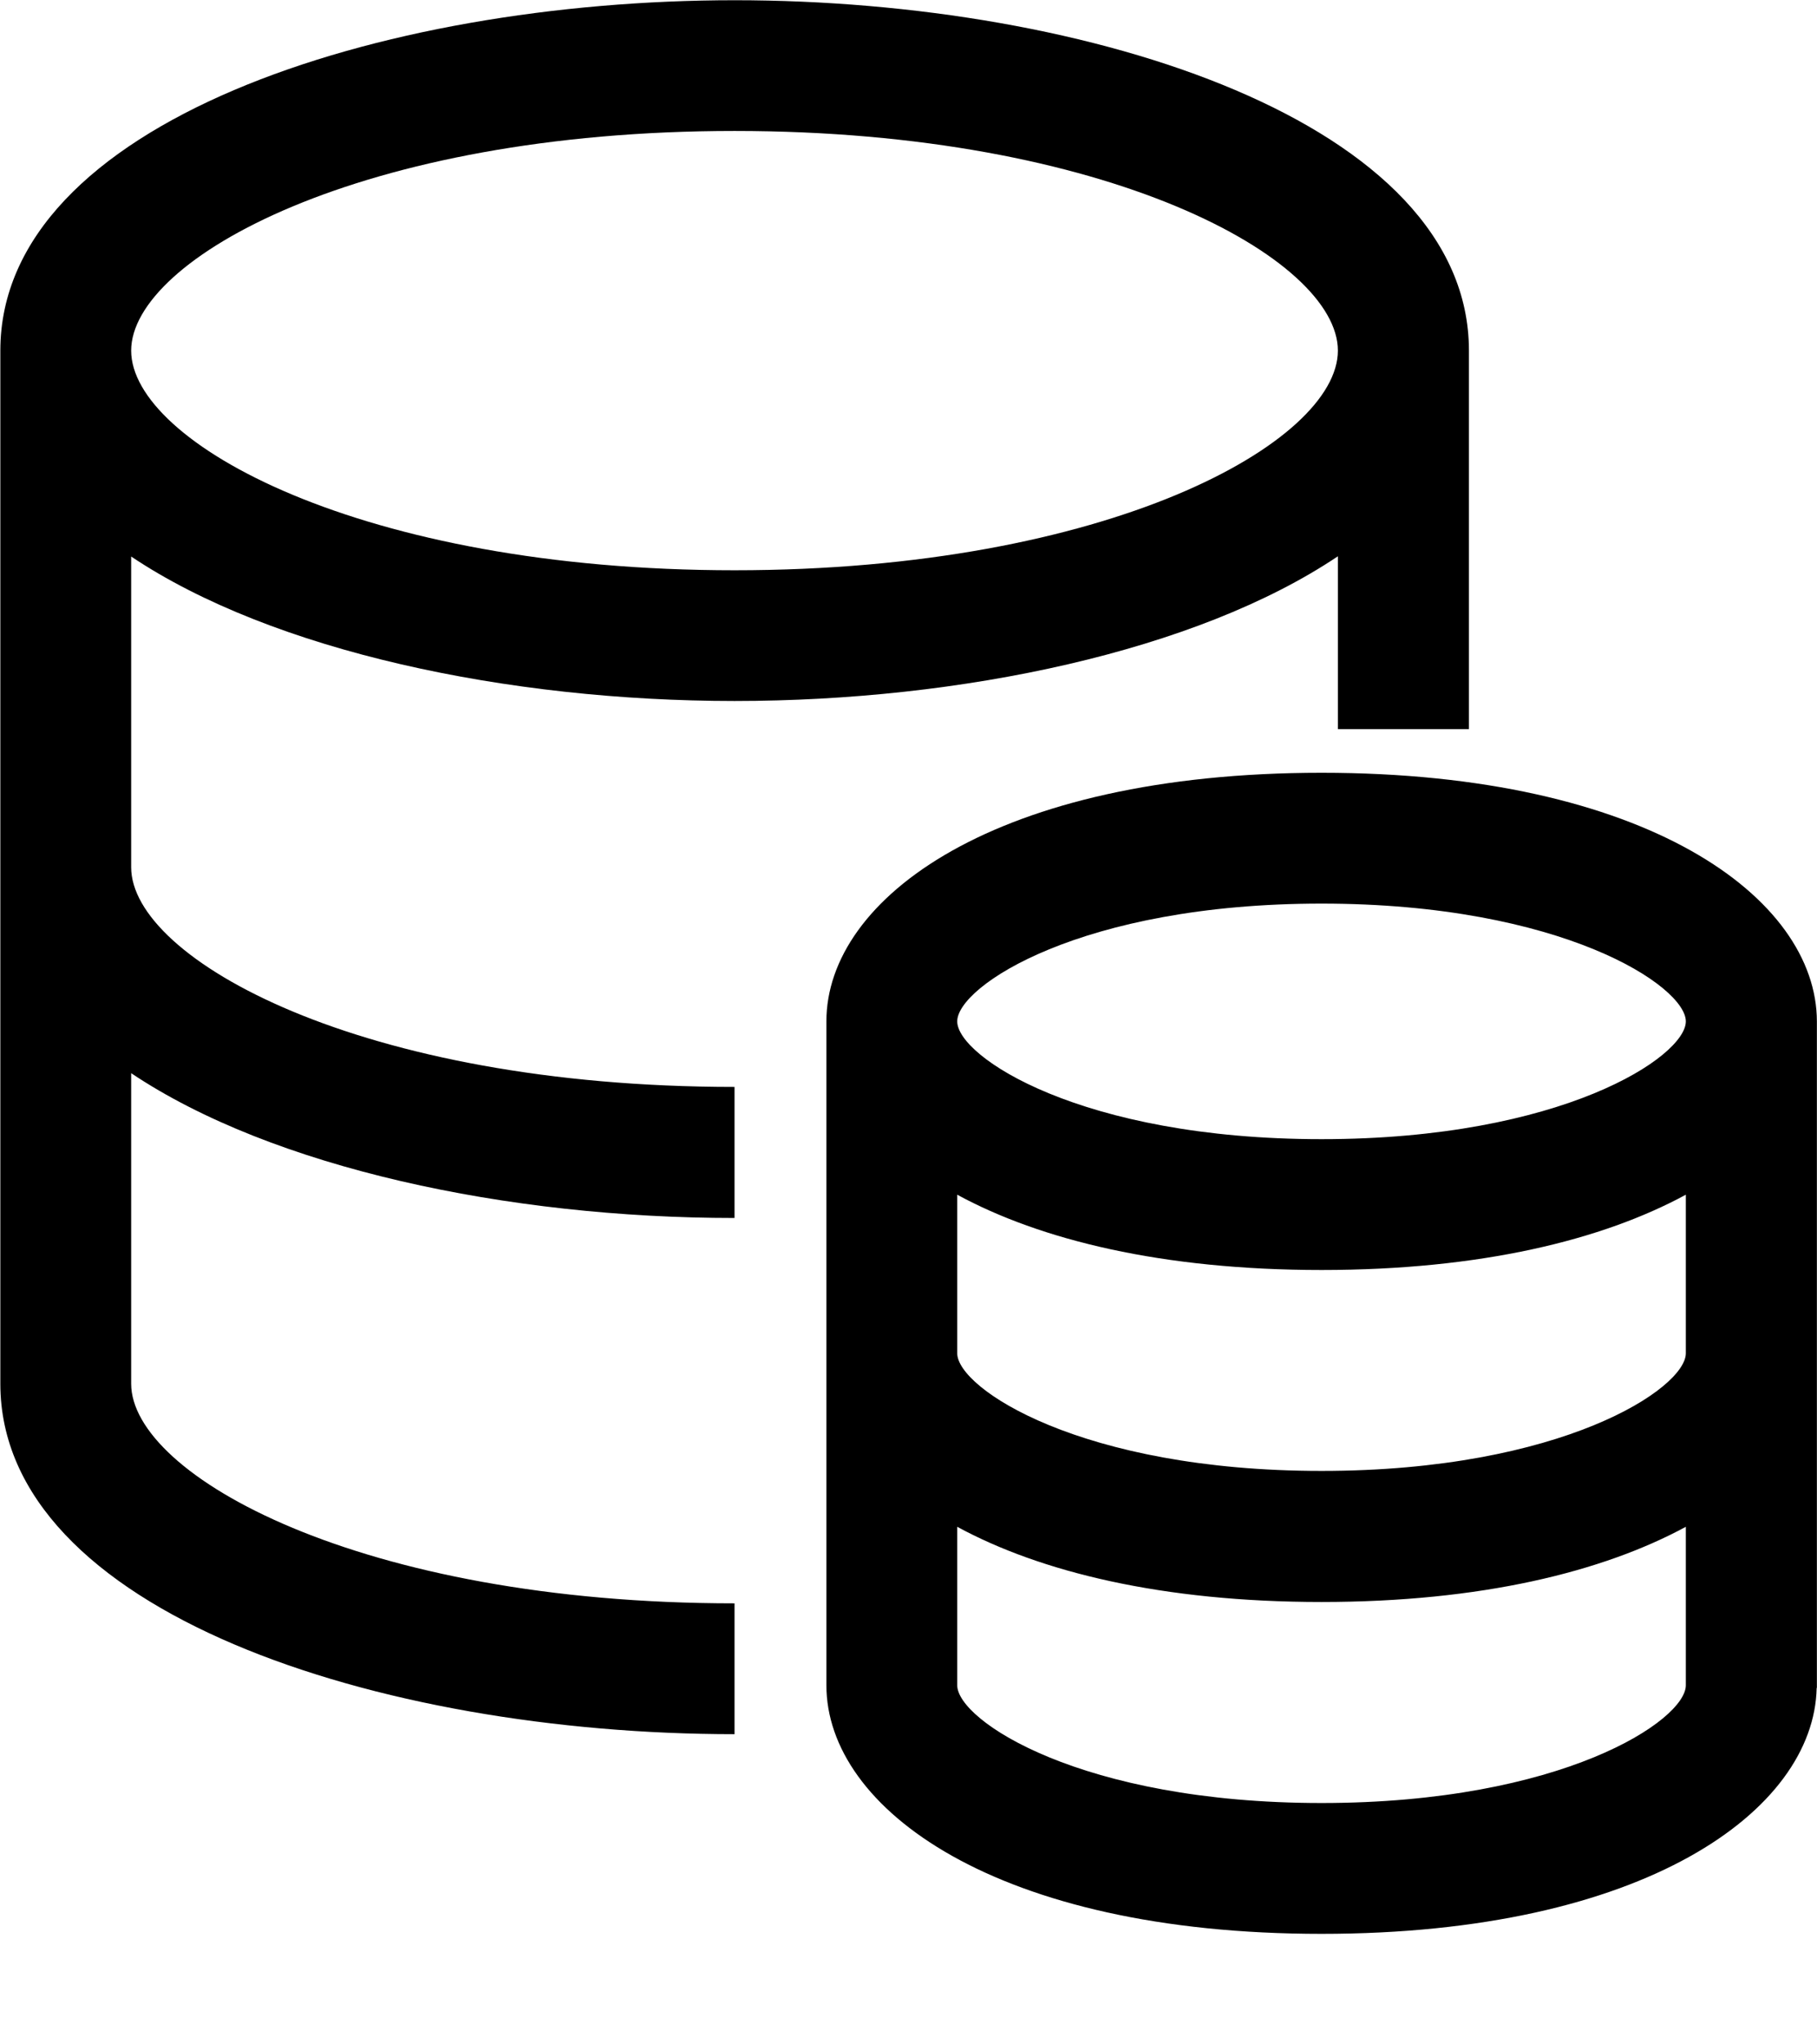 <?xml version="1.0" encoding="UTF-8"?>
<svg width="16px" height="18px" viewBox="0 0 16 18" version="1.1" xmlns="http://www.w3.org/2000/svg"
>
  <g fill="currentColor">
    <path
      d="M6.468,6.172 C8.462,6.172 10.536,5.734 11.781,4.898 L11.781,6.42 L12.935,6.42 L12.935,3.087 C12.935,1.083 9.604,0.002 6.47,0.002 C3.336,0.002 0.003,1.083 0.003,3.087 L0.003,12.183 C0.003,14.187 3.334,15.269 6.468,15.269 L6.468,14.117 C3.176,14.117 1.155,12.99 1.155,12.183 L1.155,9.449 C2.4,10.283 4.472,10.724 6.468,10.724 L6.468,9.57 C3.176,9.57 1.155,8.443 1.155,7.636 L1.155,4.9 C2.4,5.734 4.474,6.172 6.468,6.172 Z M6.468,1.153 C9.76,1.153 11.781,2.28 11.781,3.087 C11.781,3.894 9.76,5.021 6.468,5.021 C3.176,5.021 1.155,3.894 1.155,3.087 C1.155,2.28 3.178,1.153 6.468,1.153 Z M11.637,6.804 C8.774,6.804 7.277,7.905 7.277,8.993 L7.277,14.838 C7.277,15.926 8.776,17.027 11.637,17.027 C14.479,17.027 15.974,15.941 15.997,14.862 L15.999,14.862 L15.999,8.993 C15.997,7.905 14.5,6.804 11.637,6.804 Z M11.637,7.956 C13.754,7.956 14.845,8.683 14.845,8.993 C14.845,9.303 13.754,10.03 11.637,10.03 C9.52,10.03 8.429,9.303 8.429,8.993 C8.429,8.683 9.52,7.956 11.637,7.956 Z M11.637,15.875 C9.52,15.875 8.429,15.148 8.429,14.838 L8.429,13.443 C9.16,13.84 10.234,14.105 11.637,14.105 C13.04,14.105 14.112,13.84 14.845,13.443 L14.845,14.838 C14.845,15.148 13.754,15.875 11.637,15.875 Z M11.637,12.951 C9.52,12.951 8.429,12.224 8.429,11.915 L8.429,10.519 C9.16,10.917 10.234,11.182 11.637,11.182 C13.04,11.182 14.112,10.917 14.845,10.519 L14.845,11.915 C14.845,12.224 13.754,12.951 11.637,12.951 Z"
    ></path>
  </g>
</svg>
